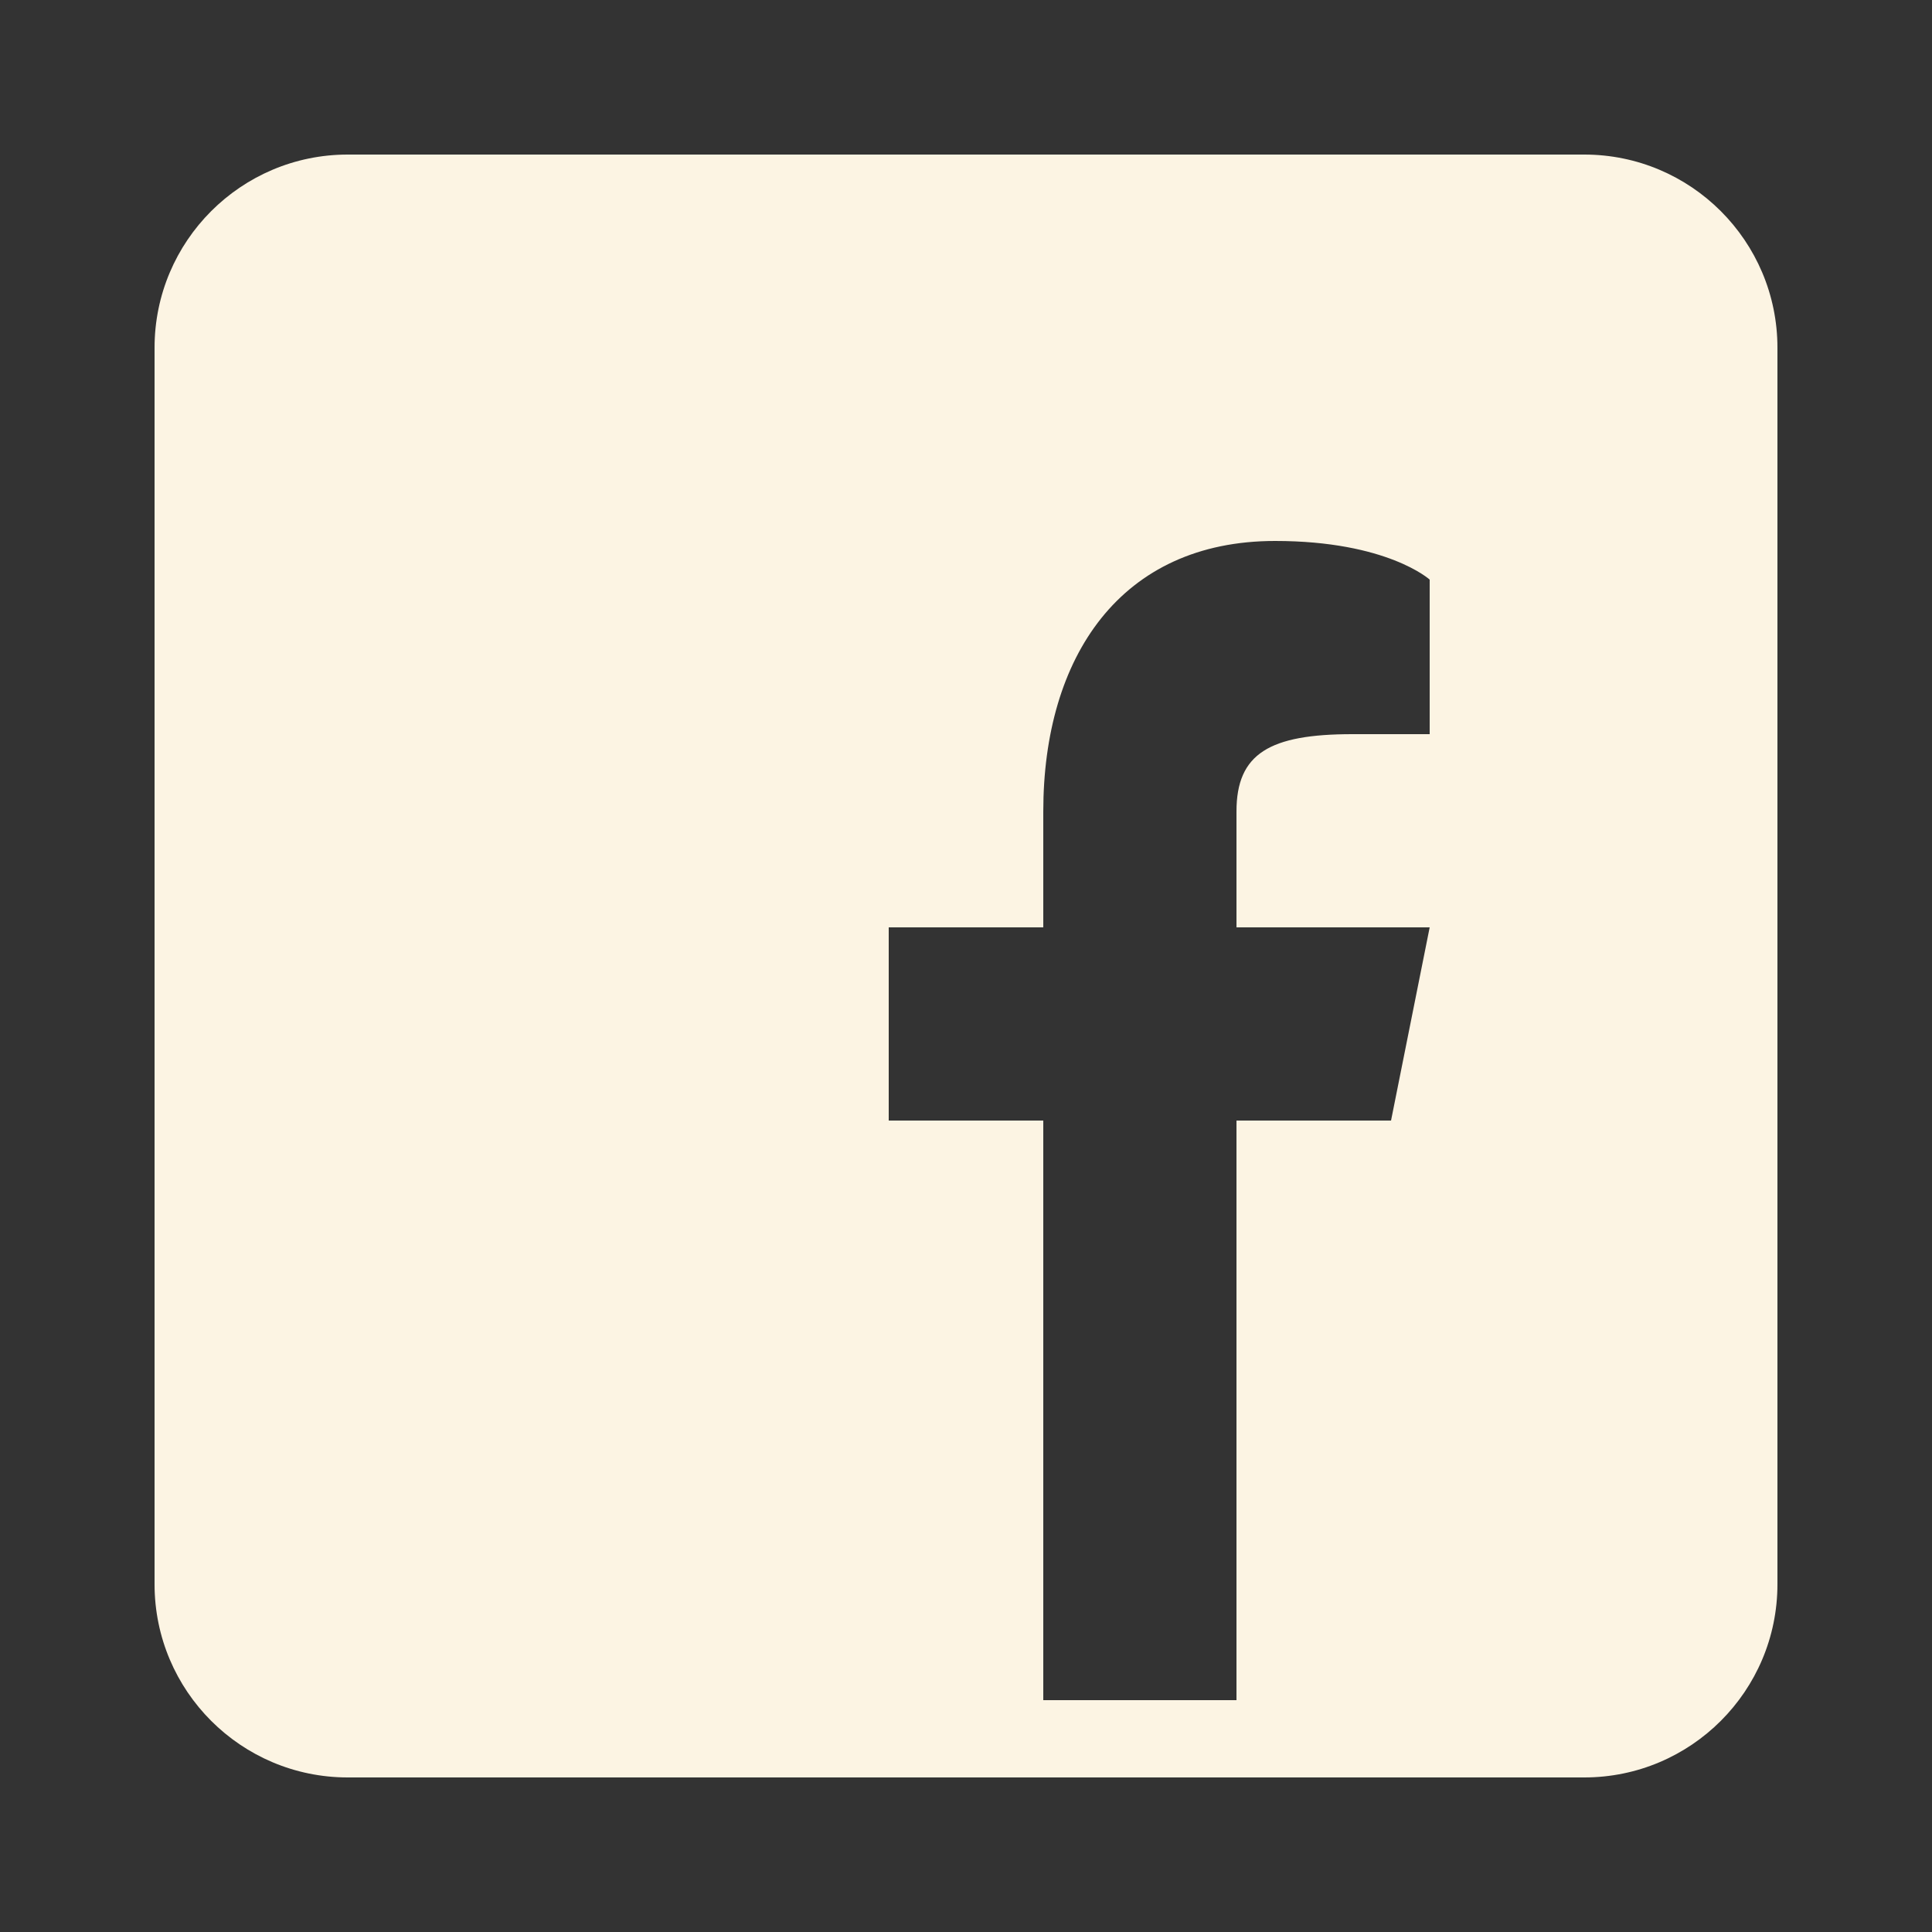 <?xml version="1.0" encoding="UTF-8"?>
<svg xmlns="http://www.w3.org/2000/svg" xmlns:xlink="http://www.w3.org/1999/xlink" viewBox="0 0 150 150" width="150px" height="150px">
<rect x="0" y="0" width="150" height="150" fill="#333333" stroke="none"/>
<g id="surface76949638">
<path style=" stroke:none;fill-rule:nonzero;fill:#fcf4e3;fill-opacity:1;" d="M 123 12 L 27 12 C 18.719 12 12 18.719 12 27 L 12 123 C 12 131.281 18.719 138 27 138 L 123 138 C 131.281 138 138 131.281 138 123 L 138 27 C 138 18.719 131.281 12 123 12 Z M 111 57 L 105 57 C 98.578 57 96 58.5 96 63 L 96 72 L 111 72 L 108 87 L 96 87 L 96 132 L 81 132 L 81 87 L 69 87 L 69 72 L 81 72 L 81 63 C 81 51 87 42 99 42 C 107.699 42 111 45 111 45 Z M 111 57 "/>
</g>
</svg>
